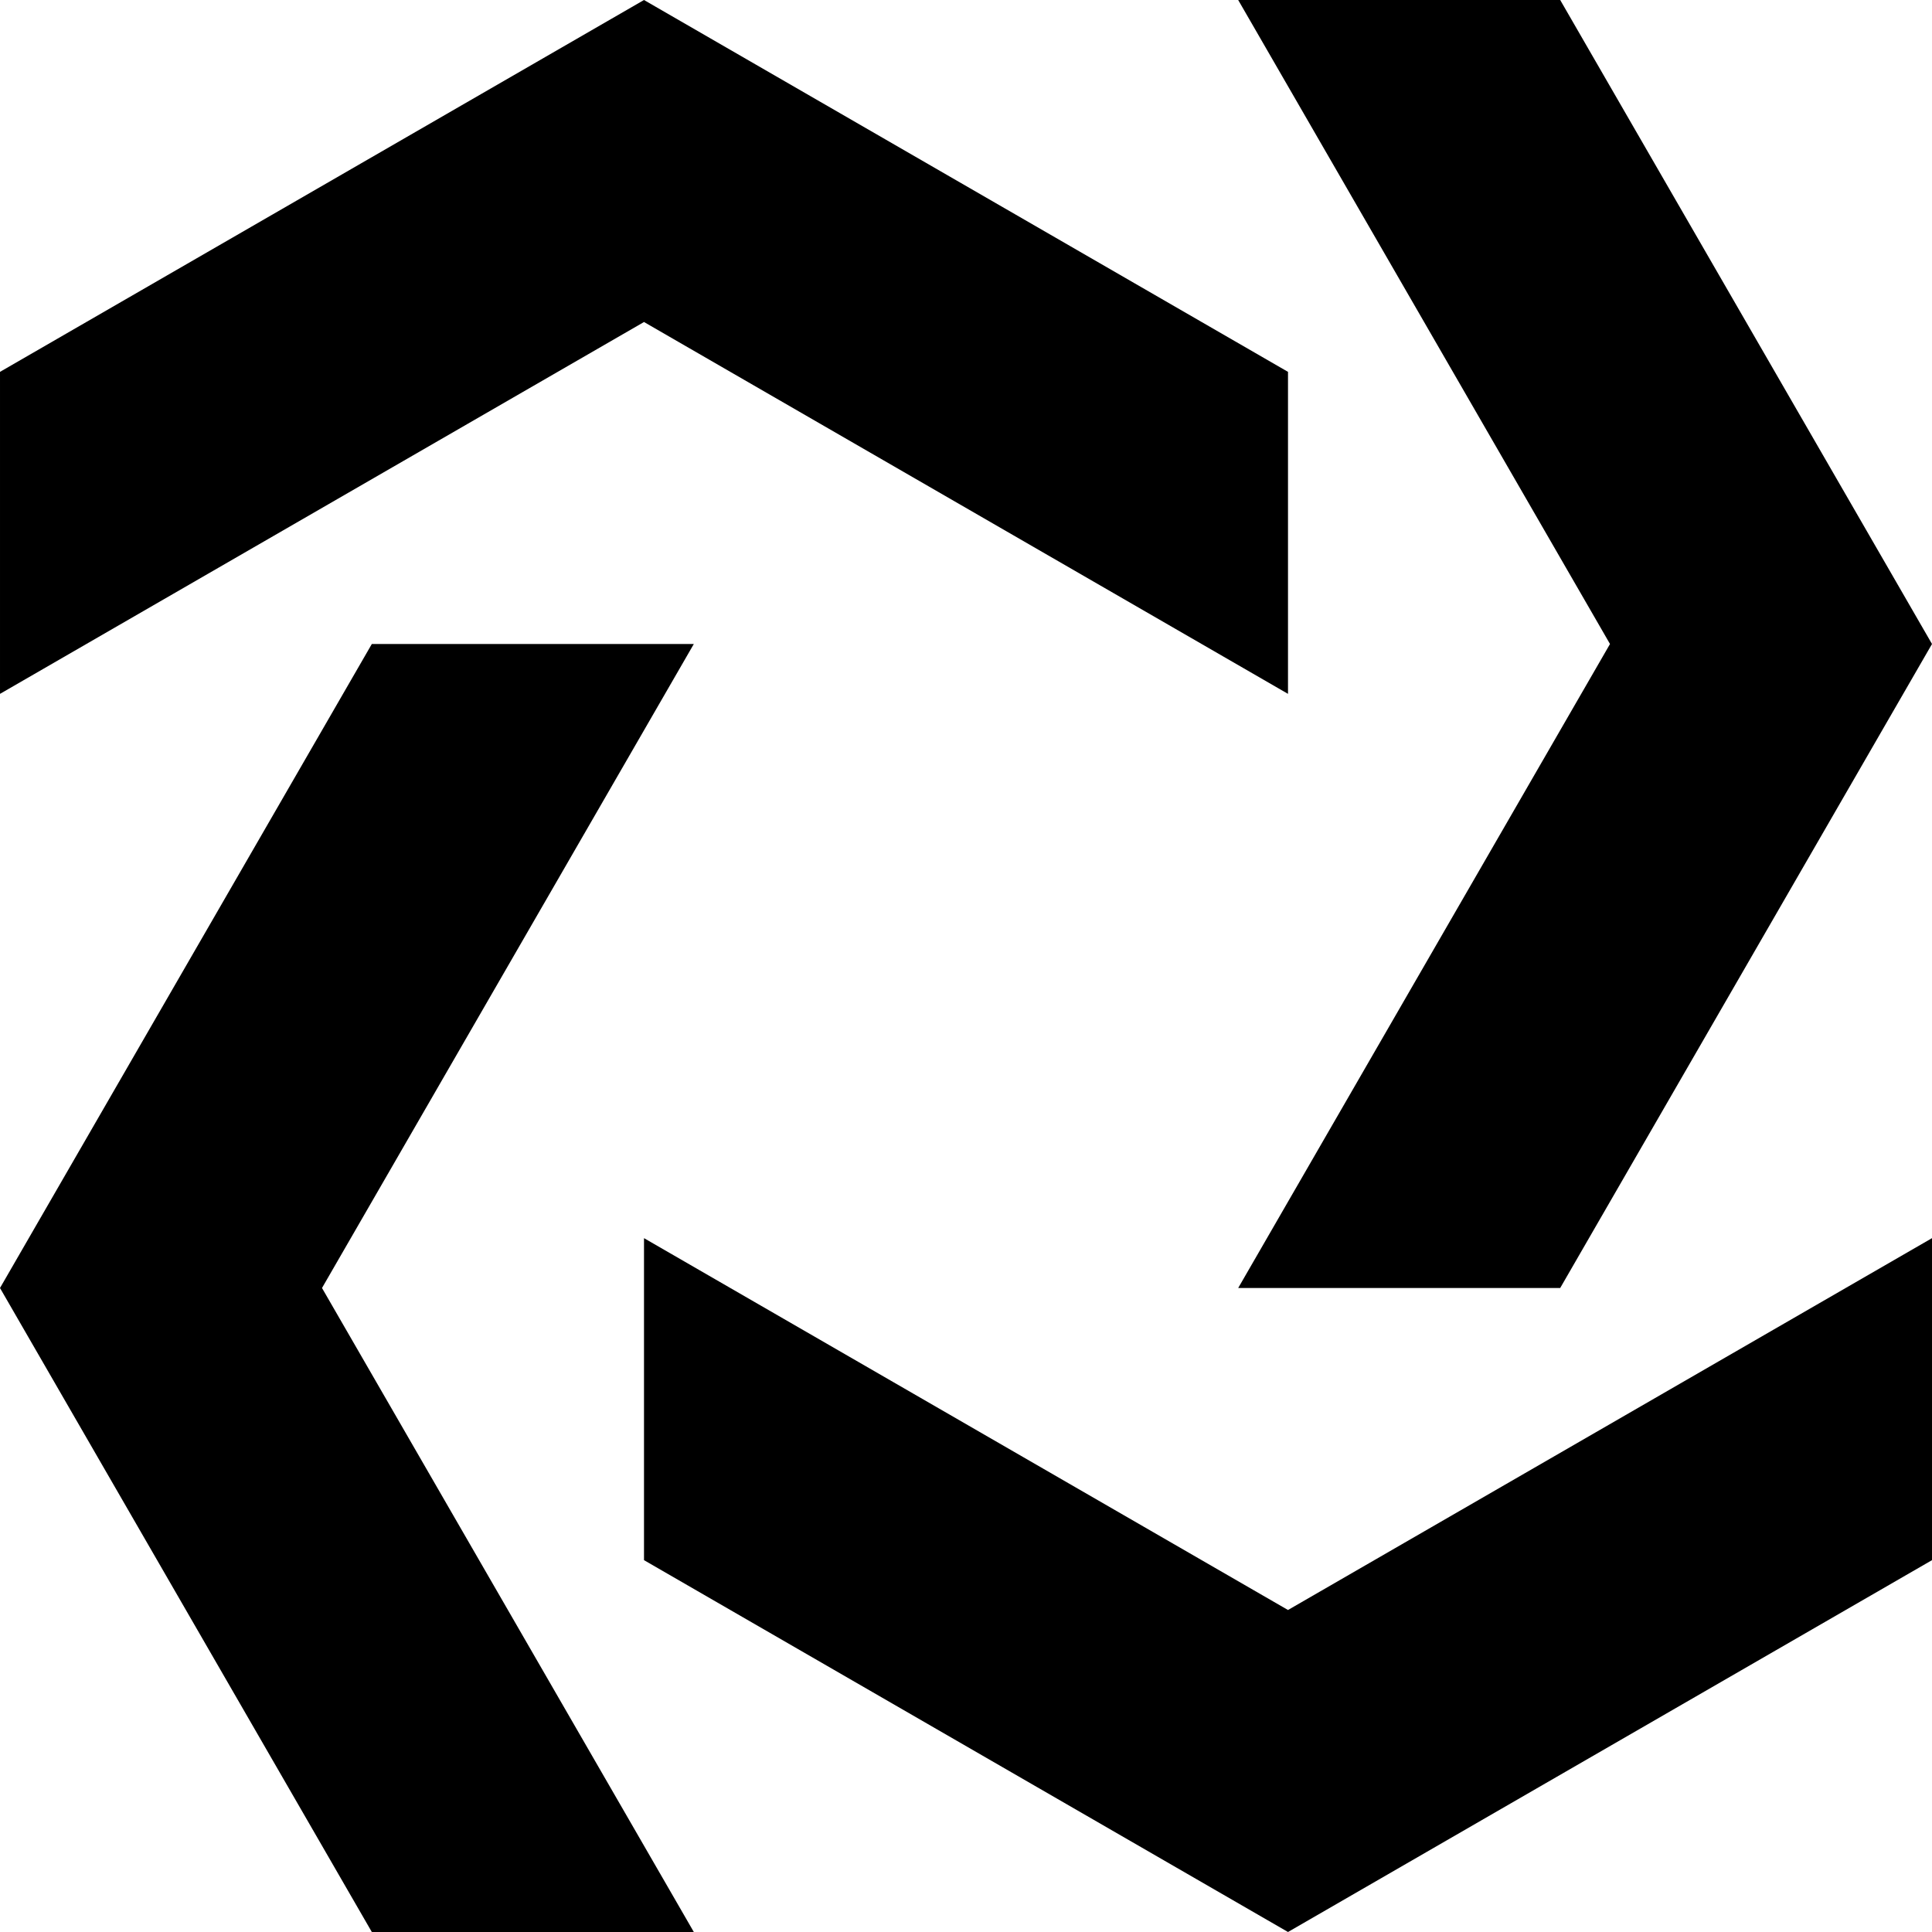 <svg width="150" height="150" xmlns="http://www.w3.org/2000/svg" clip-rule="evenodd" stroke-miterlimit="2" stroke-linejoin="round" fill-rule="evenodd" xml:space="preserve">

 <g>
  <title>Layer 1</title>
  <path id="svg_2" d="m100,150l-50,-28.87l0,-25l50,28.87l50,-28.87l0,25l-50,28.87zm-75,-50l28.868,50l-25,0l-28.868,-50l28.868,-50l25,0l-28.868,50zm71.133,-100l25,0l28.867,50l-28.867,50l-25,0l28.867,-50l-28.867,-50zm-46.133,0.001l50,28.87l0,25l-50,-28.87l-50,28.87l0,-25l50,-28.871l0,0.001z"/>
 </g>
</svg>